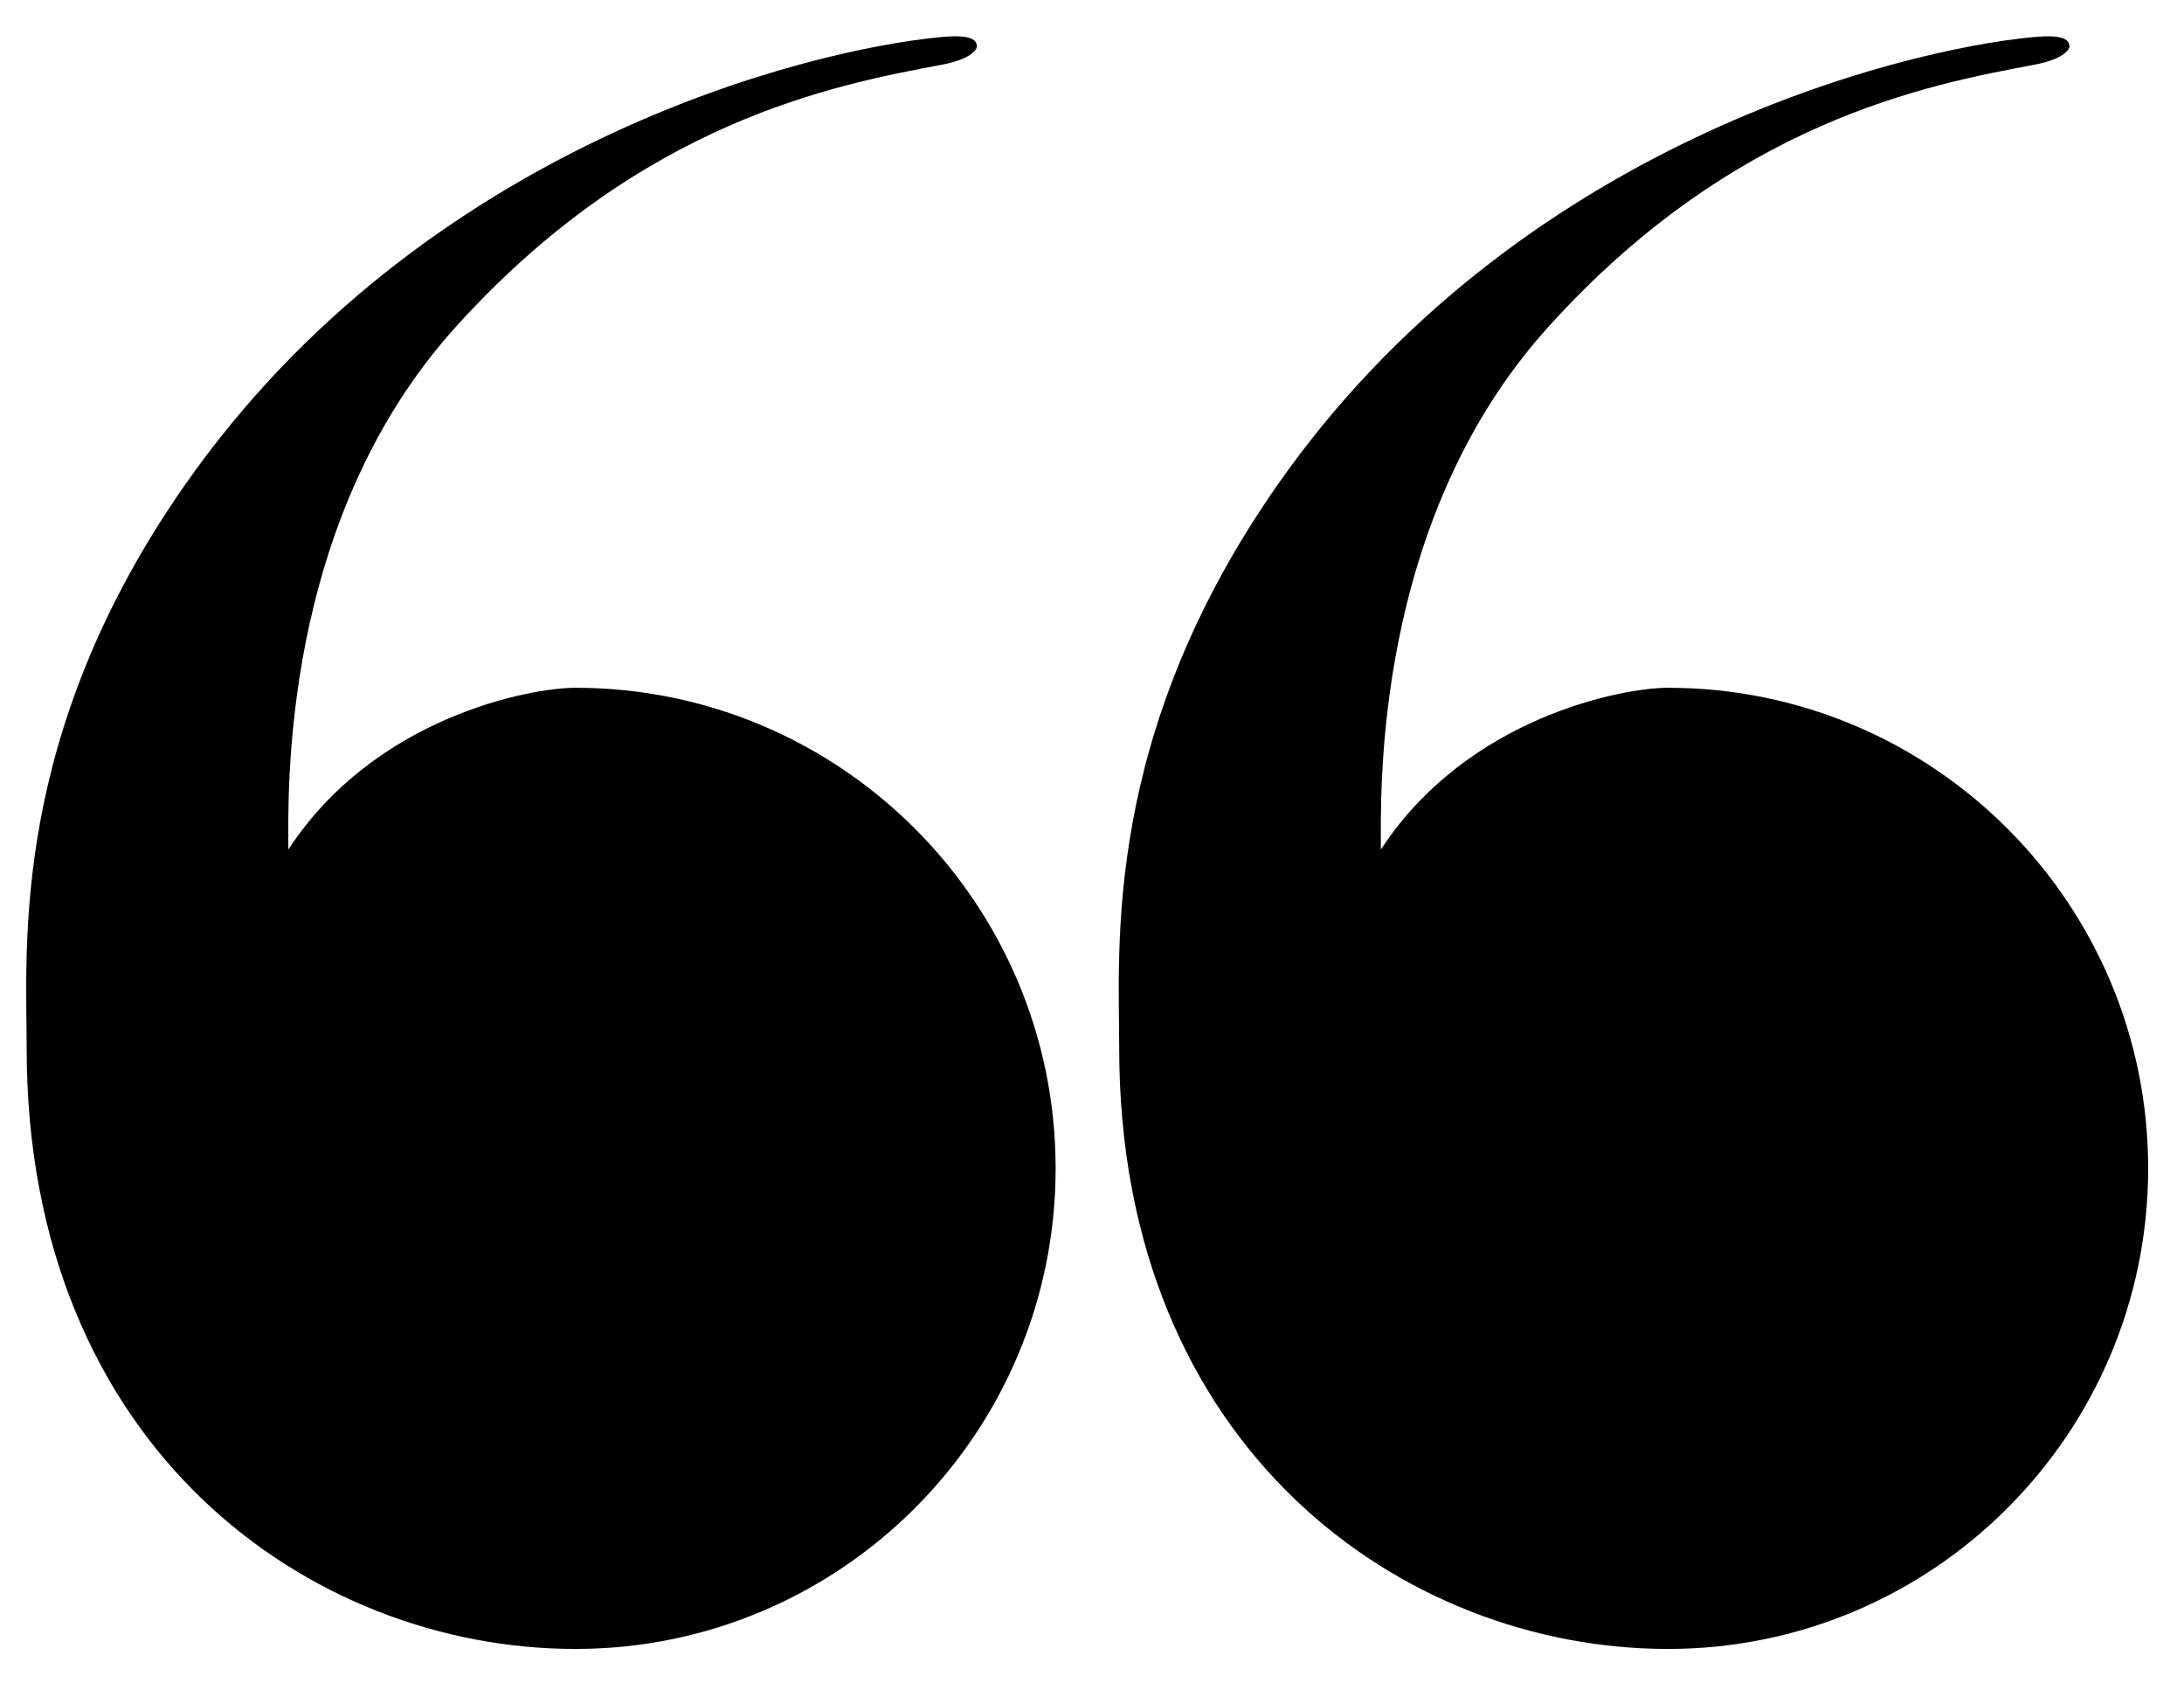 <?xml version="1.0" encoding="UTF-8" standalone="no"?>
<!DOCTYPE svg PUBLIC "-//W3C//DTD SVG 1.1//EN" "http://www.w3.org/Graphics/SVG/1.1/DTD/svg11.dtd">
<svg width="100%" height="100%" viewBox="0 0 292 225" version="1.1" xmlns="http://www.w3.org/2000/svg" xmlns:xlink="http://www.w3.org/1999/xlink" xml:space="preserve" xmlns:serif="http://www.serif.com/" style="fill-rule:evenodd;clip-rule:evenodd;stroke-linejoin:round;stroke-miterlimit:2;">
    <g id="Artboard1" transform="matrix(0.485,0,0,0.375,-291.133,-562.5)">
        <rect x="600" y="1500" width="600" height="600" style="fill:none;"/>
        <g transform="matrix(1.765,-5.59371e-16,4.32307e-16,2.284,-679.824,-2310.85)">
            <g transform="matrix(1,0,0,1,-309.858,-474.168)">
                <path d="M1039.29,2306.25C1039.29,2290.46 1036.61,2257.54 1064,2218.36C1101.02,2165.42 1160.84,2150.45 1182.1,2148.45C1186.39,2148.05 1187.65,2148.71 1187.7,2149.86C1187.73,2150.52 1186.5,2151.96 1182.25,2152.76C1165.53,2155.89 1135.28,2161.58 1106.25,2193.75C1078.8,2224.17 1080.16,2266.72 1080.16,2275.25C1093.62,2254.63 1117.83,2250 1125,2250C1166.39,2250 1200,2283.61 1200,2325C1200,2366.39 1166.39,2400 1125,2400C1083.61,2400 1039.29,2368.67 1039.29,2306.25Z"/>
            </g>
            <g transform="matrix(1,0,0,1,-139.217,-474.168)">
                <path d="M1039.29,2306.25C1039.29,2290.46 1036.61,2257.54 1064,2218.36C1101.02,2165.42 1160.84,2150.45 1182.1,2148.45C1186.39,2148.05 1187.65,2148.71 1187.7,2149.86C1187.73,2150.52 1186.5,2151.96 1182.25,2152.76C1165.53,2155.89 1135.28,2161.58 1106.25,2193.75C1078.8,2224.17 1080.16,2266.72 1080.16,2275.25C1093.62,2254.63 1117.83,2250 1125,2250C1166.39,2250 1200,2283.61 1200,2325C1200,2366.39 1166.39,2400 1125,2400C1083.61,2400 1039.29,2368.67 1039.29,2306.25Z"/>
            </g>
        </g>
    </g>
</svg>
